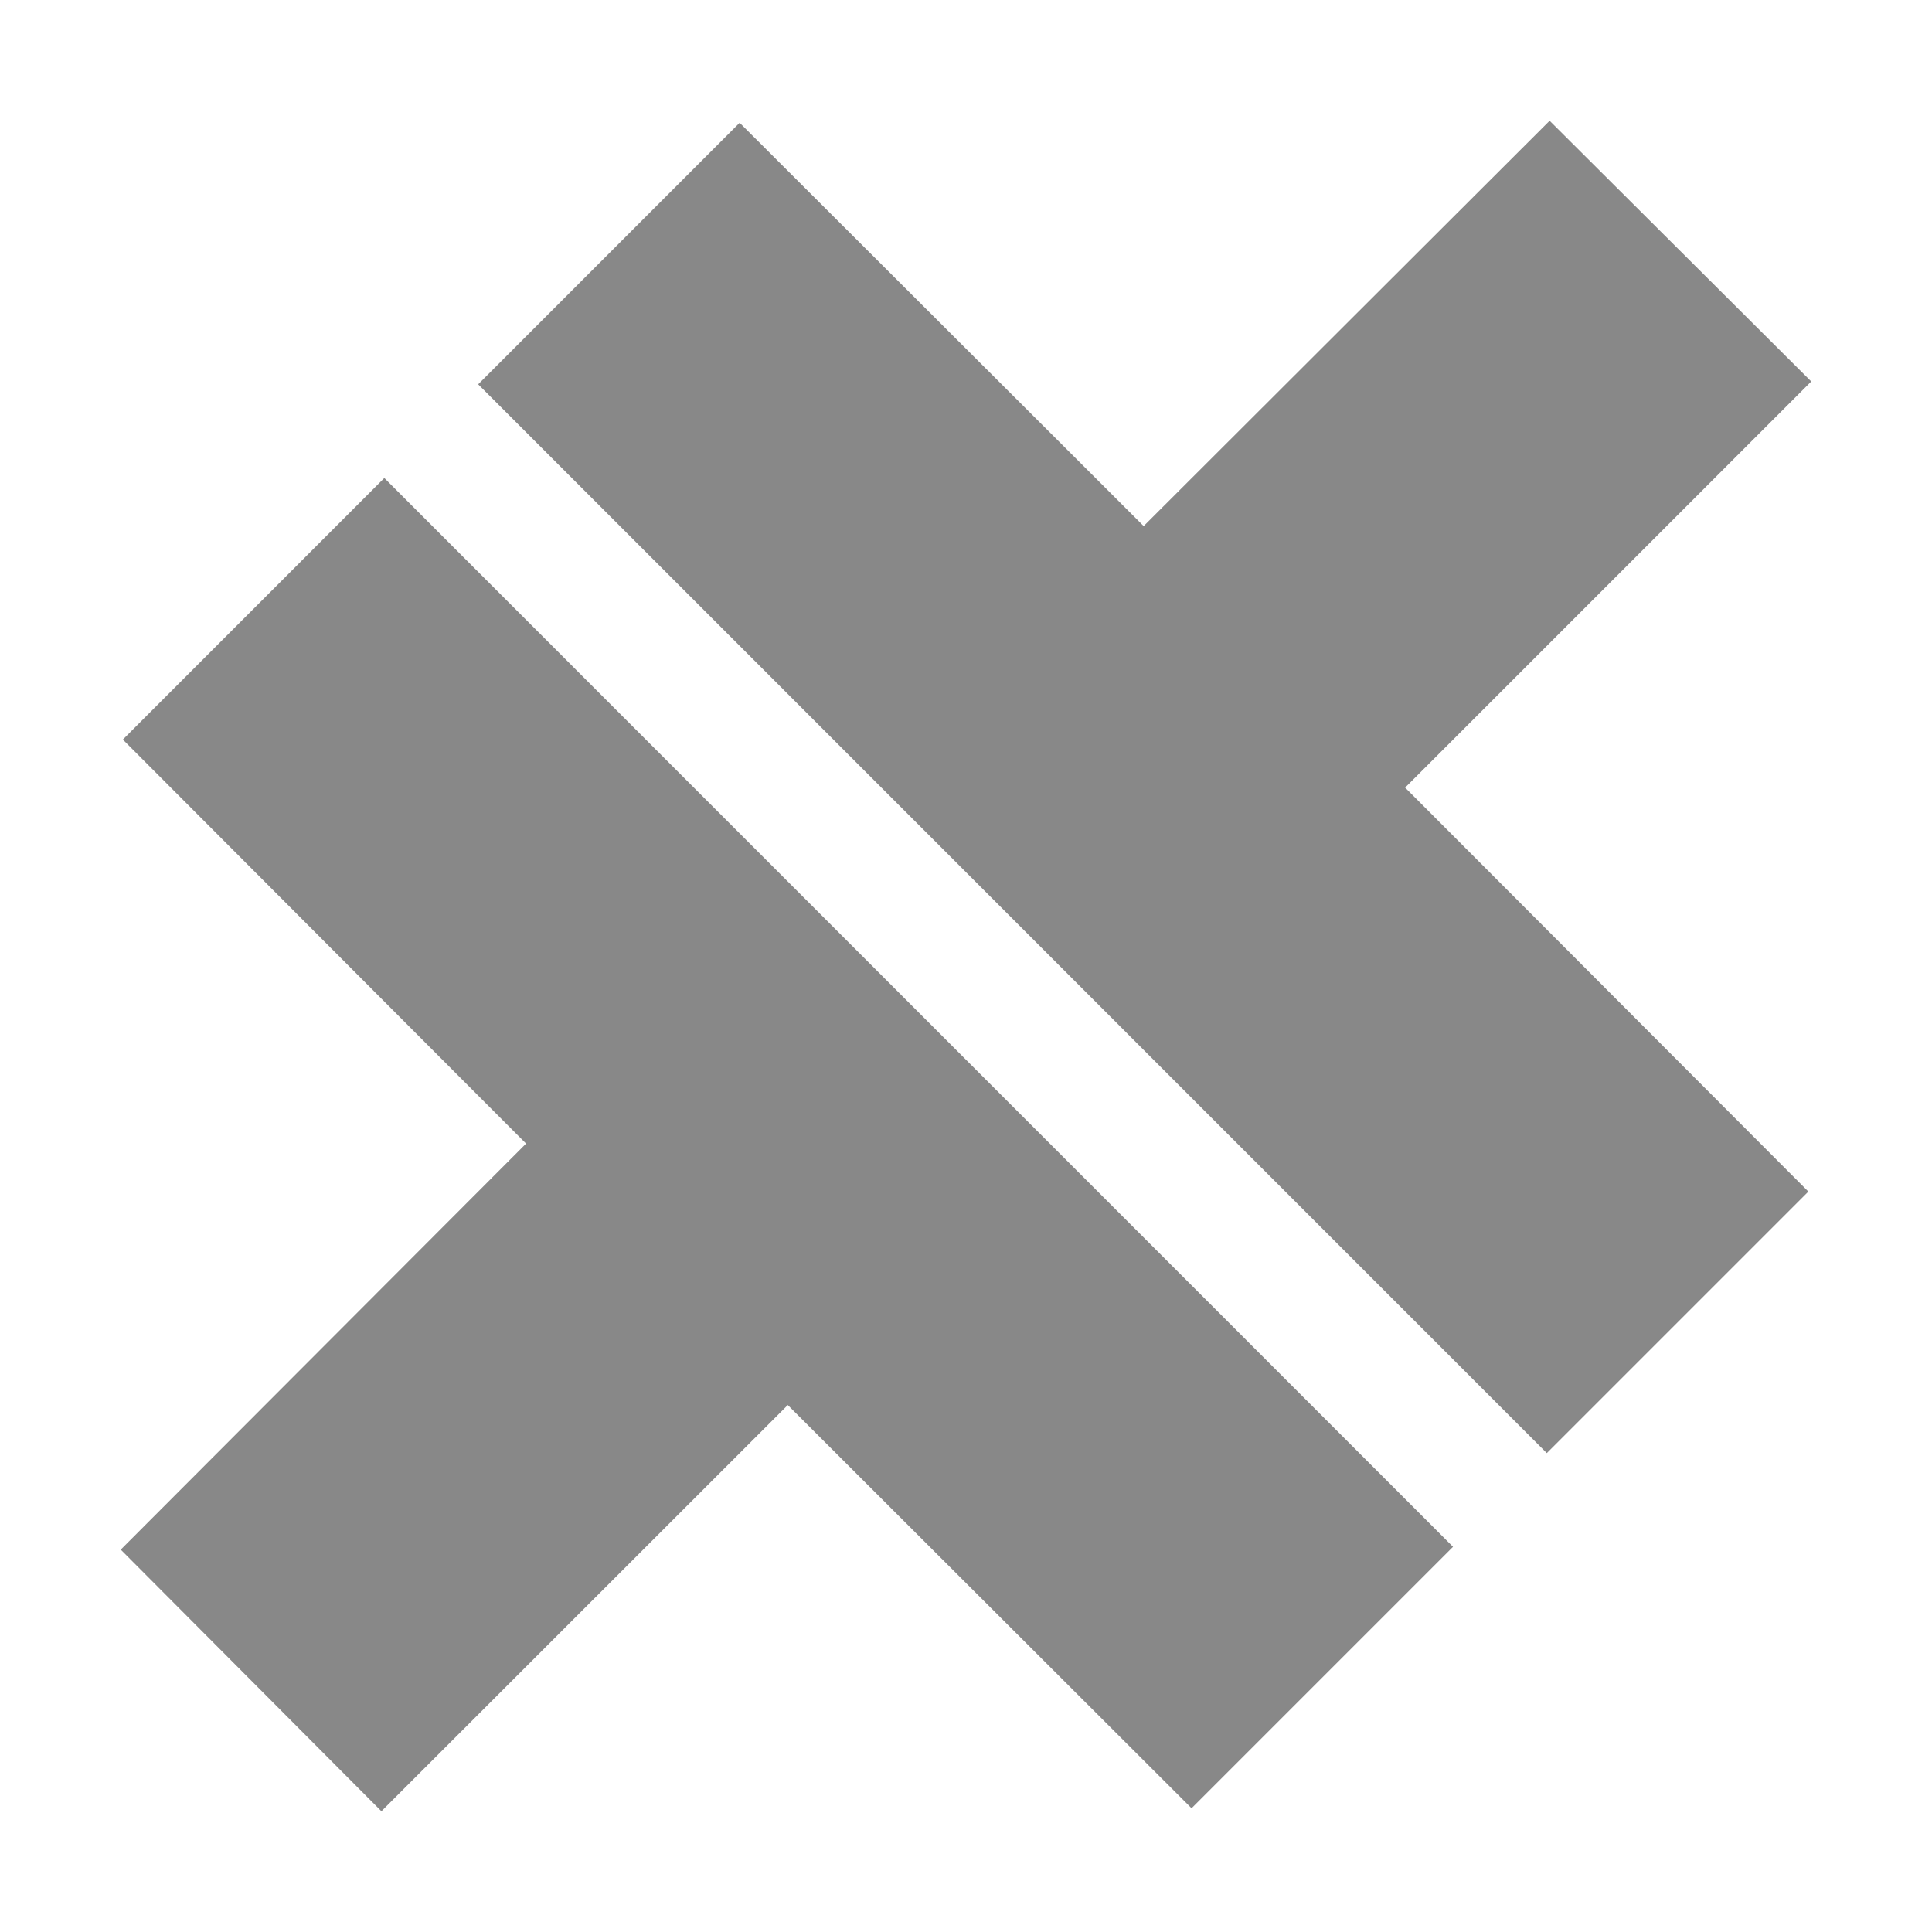 <svg width="24" height="24" viewBox="0 0 24 24" fill="none" xmlns="http://www.w3.org/2000/svg">
<path d="M22.5 4.739L17.455 9.784L22.464 14.802L19.215 18.051L5.94 4.774L9.188 1.525L14.207 6.535L19.25 1.5L22.5 4.739Z" fill="#888888"/>
<path d="M1.526 9.187L4.774 5.938L18.05 19.215L14.802 22.463L9.786 17.454L4.738 22.5L1.5 19.25L6.535 14.206L1.526 9.187Z" fill="#888888"/>
</svg>
